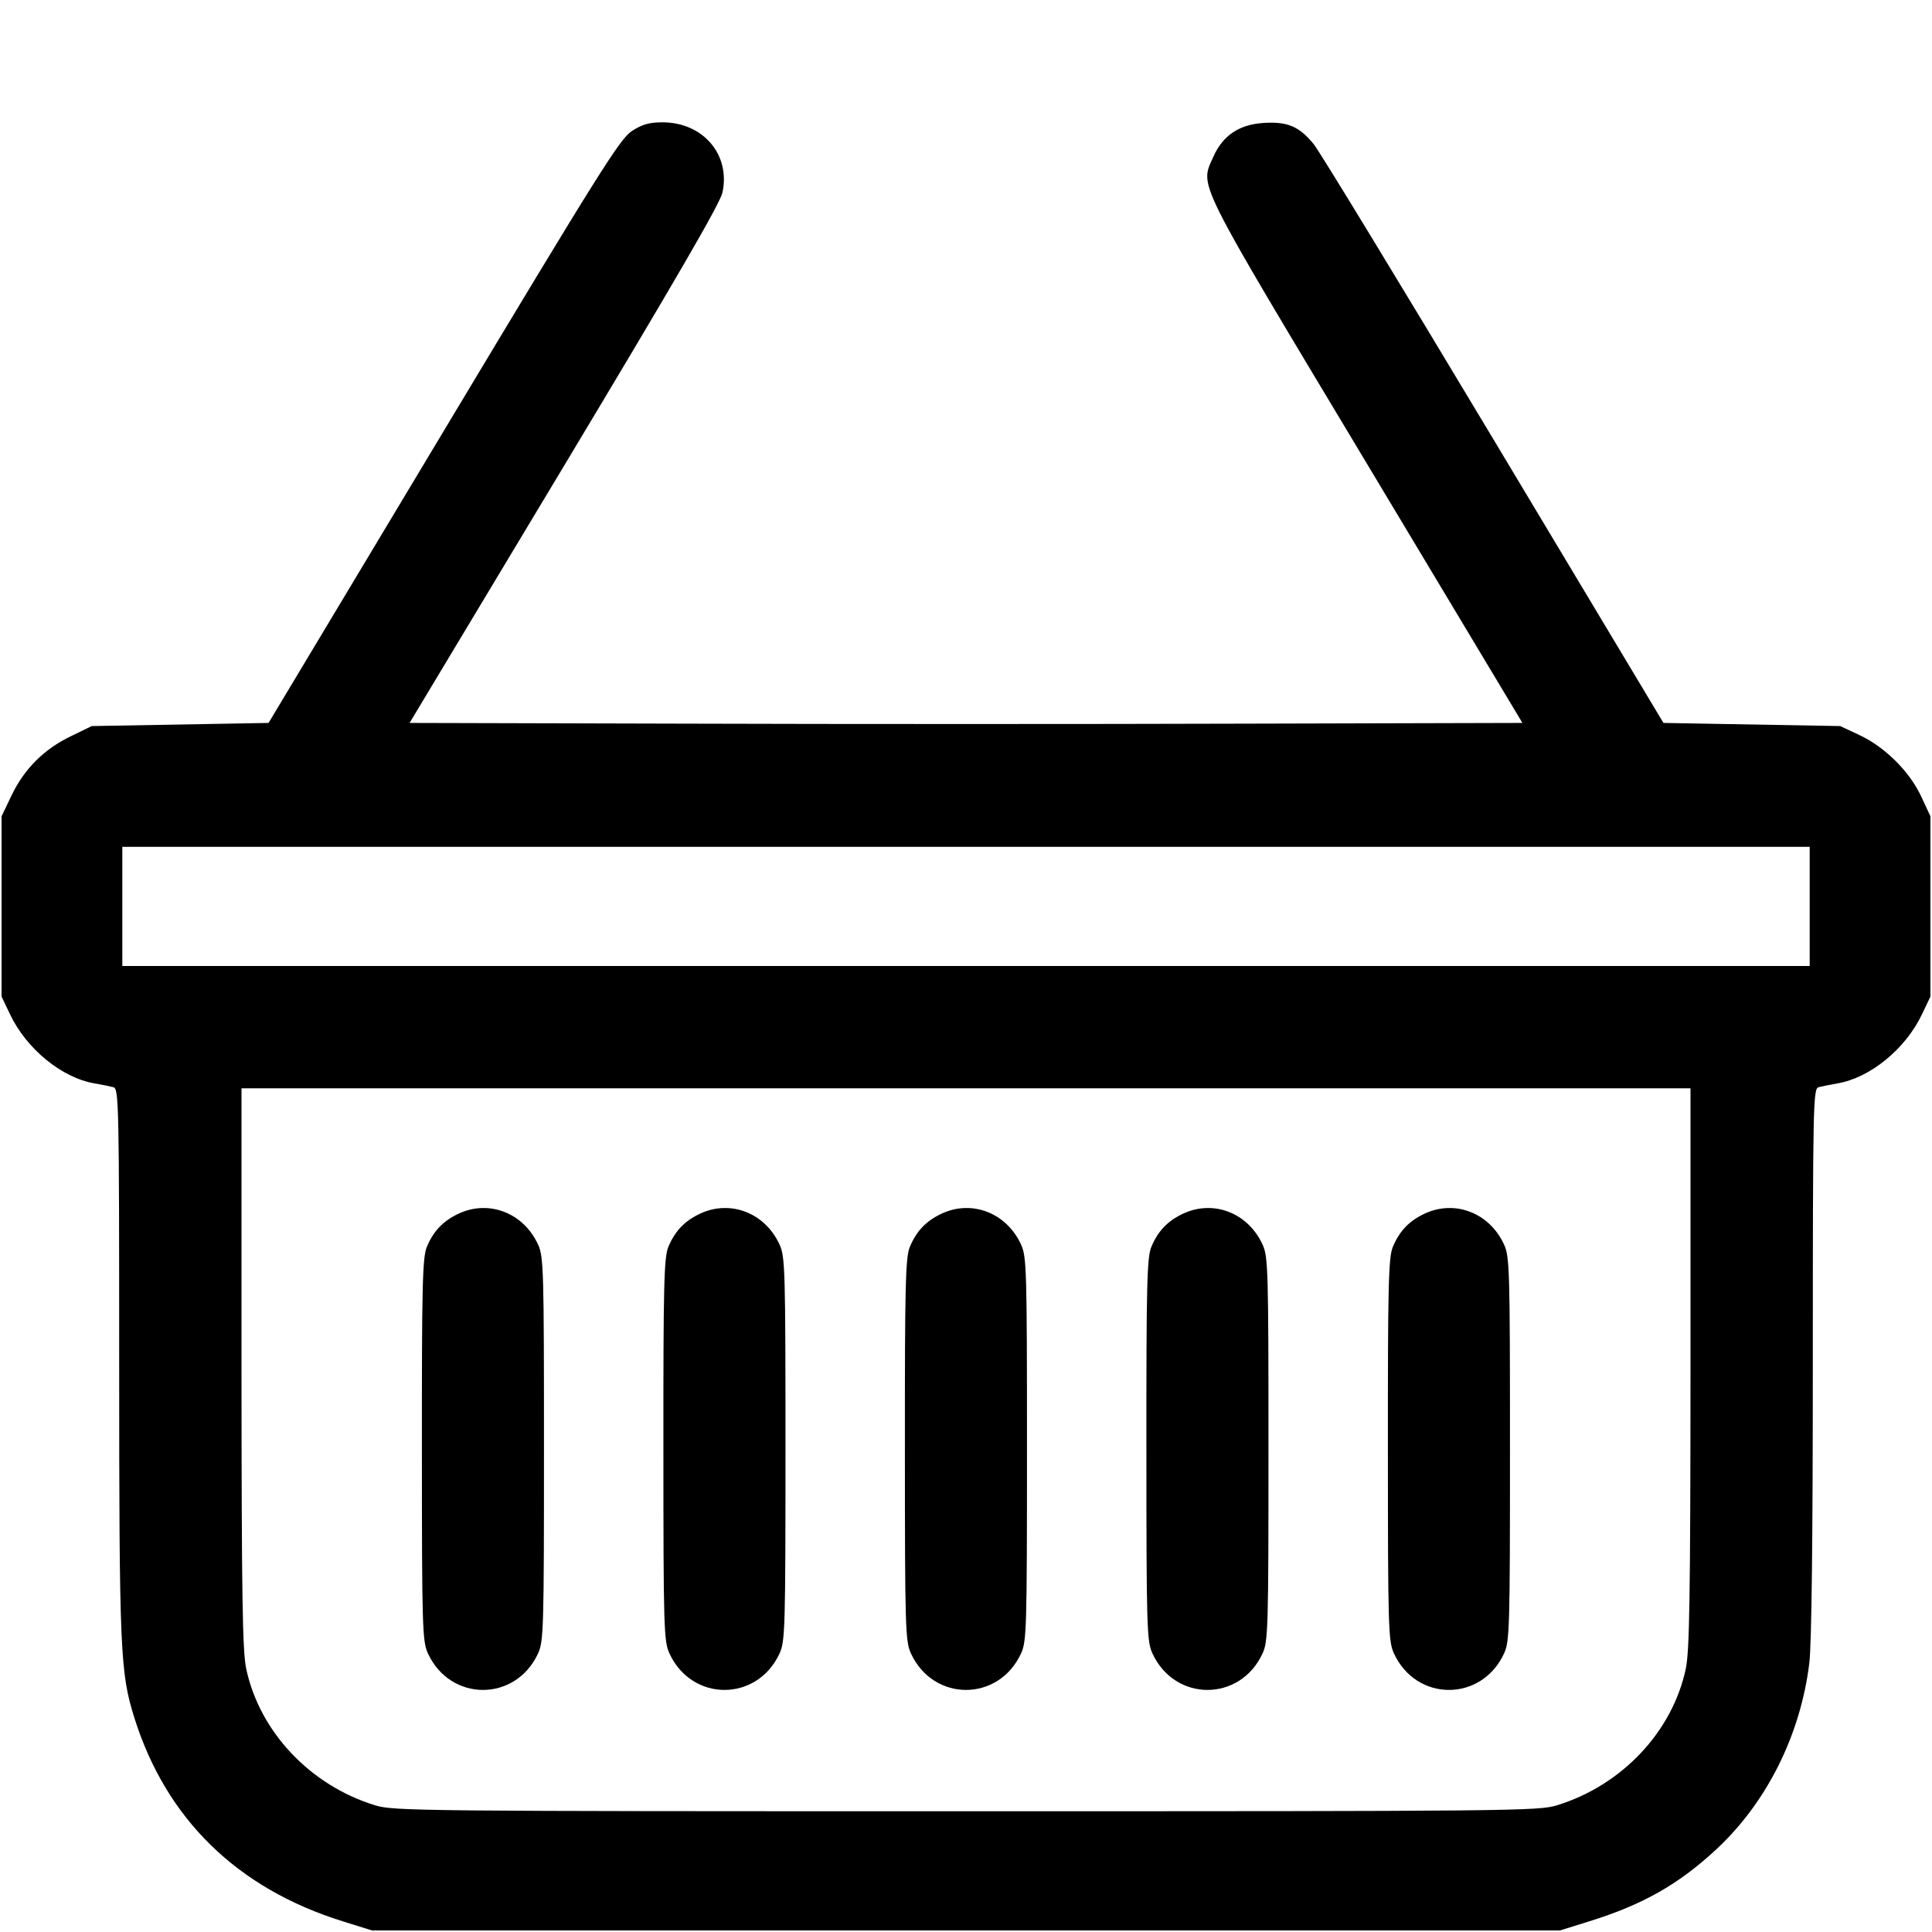 <svg width="16" height="16" fill="currentColor" xmlns="http://www.w3.org/2000/svg"><path d="M5.233 1.085 C 5.134 1.150,4.968 1.414,3.673 3.572 L 2.224 5.987 1.492 6.000 L 0.760 6.013 0.587 6.097 C 0.366 6.203,0.201 6.367,0.096 6.587 L 0.013 6.760 0.013 7.507 L 0.013 8.253 0.083 8.400 C 0.220 8.688,0.514 8.928,0.787 8.973 C 0.845 8.983,0.914 8.997,0.940 9.004 C 0.984 9.016,0.987 9.147,0.987 11.275 C 0.987 13.671,0.995 13.852,1.113 14.227 C 1.377 15.066,1.966 15.640,2.840 15.912 L 3.080 15.987 8.000 15.987 L 12.920 15.987 13.160 15.912 C 13.602 15.775,13.899 15.607,14.211 15.318 C 14.631 14.929,14.911 14.369,14.984 13.773 C 15.003 13.616,15.013 12.751,15.013 11.275 C 15.013 9.147,15.016 9.016,15.060 9.004 C 15.086 8.997,15.155 8.983,15.213 8.973 C 15.486 8.928,15.780 8.688,15.917 8.400 L 15.987 8.253 15.987 7.507 L 15.987 6.760 15.911 6.597 C 15.816 6.391,15.610 6.186,15.400 6.088 L 15.240 6.013 14.508 6.000 L 13.776 5.987 12.369 3.640 C 11.595 2.349,10.925 1.248,10.879 1.193 C 10.758 1.046,10.663 1.006,10.466 1.018 C 10.261 1.031,10.126 1.122,10.047 1.301 C 9.937 1.551,9.887 1.452,11.313 3.828 L 12.608 5.987 10.304 5.993 C 9.037 5.997,6.963 5.997,5.696 5.993 L 3.392 5.987 4.674 3.853 C 5.588 2.331,5.964 1.684,5.983 1.595 C 6.051 1.281,5.823 1.013,5.486 1.013 C 5.377 1.013,5.318 1.030,5.233 1.085 M14.987 7.507 L 14.987 8.000 8.000 8.000 L 1.013 8.000 1.013 7.507 L 1.013 7.013 8.000 7.013 L 14.987 7.013 14.987 7.507 M14.000 11.327 C 13.999 13.231,13.992 13.672,13.961 13.820 C 13.850 14.342,13.431 14.786,12.893 14.951 C 12.741 14.998,12.519 15.000,8.000 15.000 C 3.481 15.000,3.259 14.998,3.107 14.951 C 2.569 14.786,2.150 14.342,2.039 13.820 C 2.008 13.672,2.001 13.231,2.000 11.327 L 2.000 9.013 8.000 9.013 L 14.000 9.013 14.000 11.327 M3.800 10.050 C 3.671 10.110,3.590 10.194,3.535 10.326 C 3.499 10.412,3.493 10.638,3.494 12.006 C 3.494 13.486,3.498 13.593,3.544 13.693 C 3.730 14.096,4.270 14.096,4.456 13.693 C 4.502 13.593,4.505 13.486,4.505 12.000 C 4.505 10.514,4.502 10.407,4.456 10.307 C 4.336 10.045,4.051 9.934,3.800 10.050 M5.800 10.050 C 5.671 10.110,5.590 10.194,5.535 10.326 C 5.499 10.412,5.493 10.638,5.494 12.006 C 5.494 13.486,5.498 13.593,5.544 13.693 C 5.730 14.096,6.270 14.096,6.456 13.693 C 6.502 13.593,6.505 13.486,6.505 12.000 C 6.505 10.514,6.502 10.407,6.456 10.307 C 6.336 10.045,6.051 9.934,5.800 10.050 M7.800 10.050 C 7.671 10.110,7.590 10.194,7.535 10.326 C 7.499 10.412,7.493 10.638,7.494 12.006 C 7.494 13.486,7.498 13.593,7.544 13.693 C 7.730 14.096,8.270 14.096,8.456 13.693 C 8.502 13.593,8.505 13.486,8.505 12.000 C 8.505 10.514,8.502 10.407,8.456 10.307 C 8.336 10.045,8.051 9.934,7.800 10.050 M9.800 10.050 C 9.671 10.110,9.590 10.194,9.535 10.326 C 9.499 10.412,9.493 10.638,9.494 12.006 C 9.494 13.486,9.498 13.593,9.544 13.693 C 9.730 14.096,10.270 14.096,10.456 13.693 C 10.502 13.593,10.505 13.486,10.505 12.000 C 10.505 10.514,10.502 10.407,10.456 10.307 C 10.336 10.045,10.051 9.934,9.800 10.050 M11.800 10.050 C 11.671 10.110,11.590 10.194,11.535 10.326 C 11.499 10.412,11.493 10.638,11.494 12.006 C 11.494 13.486,11.498 13.593,11.544 13.693 C 11.730 14.096,12.270 14.096,12.456 13.693 C 12.502 13.593,12.505 13.486,12.505 12.000 C 12.505 10.514,12.502 10.407,12.456 10.307 C 12.336 10.045,12.051 9.934,11.800 10.050 " stroke="none" fill-rule="evenodd"></path></svg>
